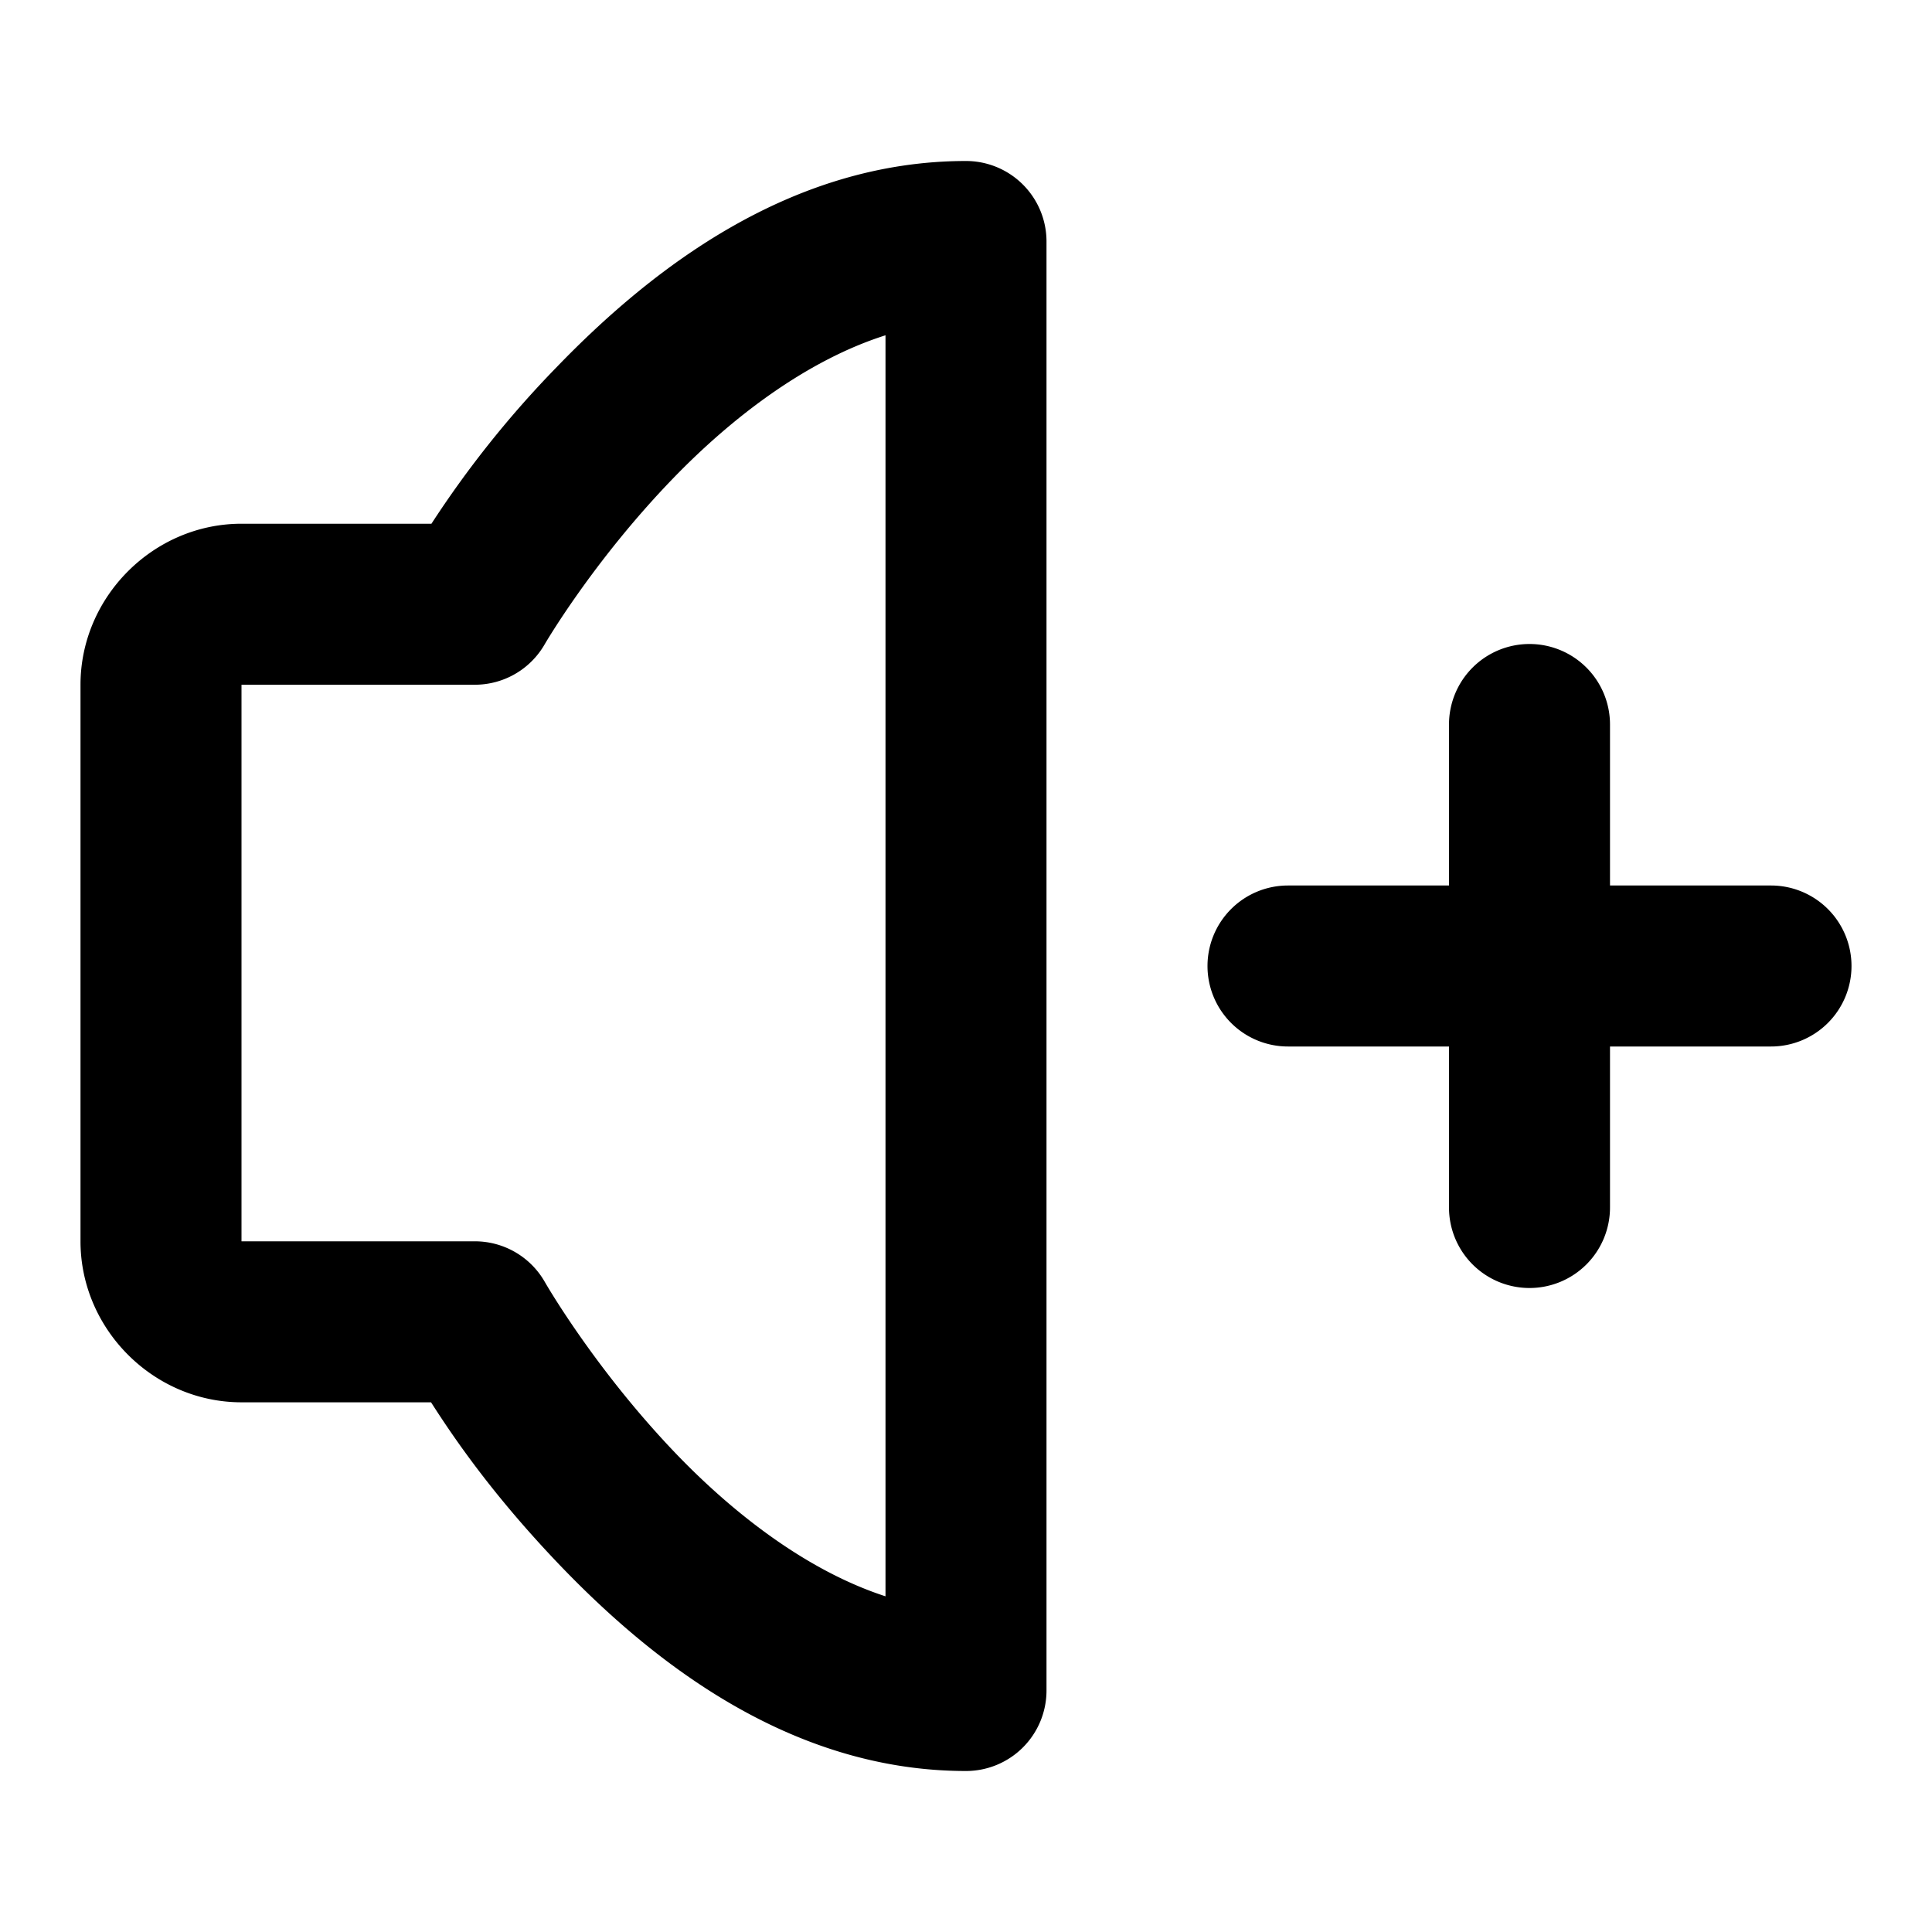 <svg xmlns="http://www.w3.org/2000/svg" width="48" height="48" viewBox="0 0 48 48"><path d="M24 4c-4.358 0-7.803 2.67-10.164 5.115a25.4 25.4 0 0 0-3.117 3.897H6c-2.185 0-4 1.814-4 4V30.84c0 2.185 1.815 4 4 4h4.709c.585.914 1.525 2.282 3.115 3.957C16.184 41.28 19.628 44 24 44a2 2 0 0 0 2-2V6a2 2 0 0 0-2-2zm-2 4.33v31.33c-1.936-.628-3.791-2.055-5.275-3.617-1.991-2.096-3.188-4.191-3.188-4.191A2 2 0 0 0 11.8 30.84H6V17.012h5.799a2 2 0 0 0 1.732-1.002s1.193-2.056 3.182-4.115C18.198 10.357 20.055 8.947 22 8.33zM38 16a2 2 0 0 0-2 2v4h-4a2 2 0 0 0-2 2 2 2 0 0 0 2 2h4v4a2 2 0 0 0 2 2 2 2 0 0 0 2-2v-4h4a2 2 0 0 0 2-2 2 2 0 0 0-2-2h-4v-4a2 2 0 0 0-2-2z"/></svg>